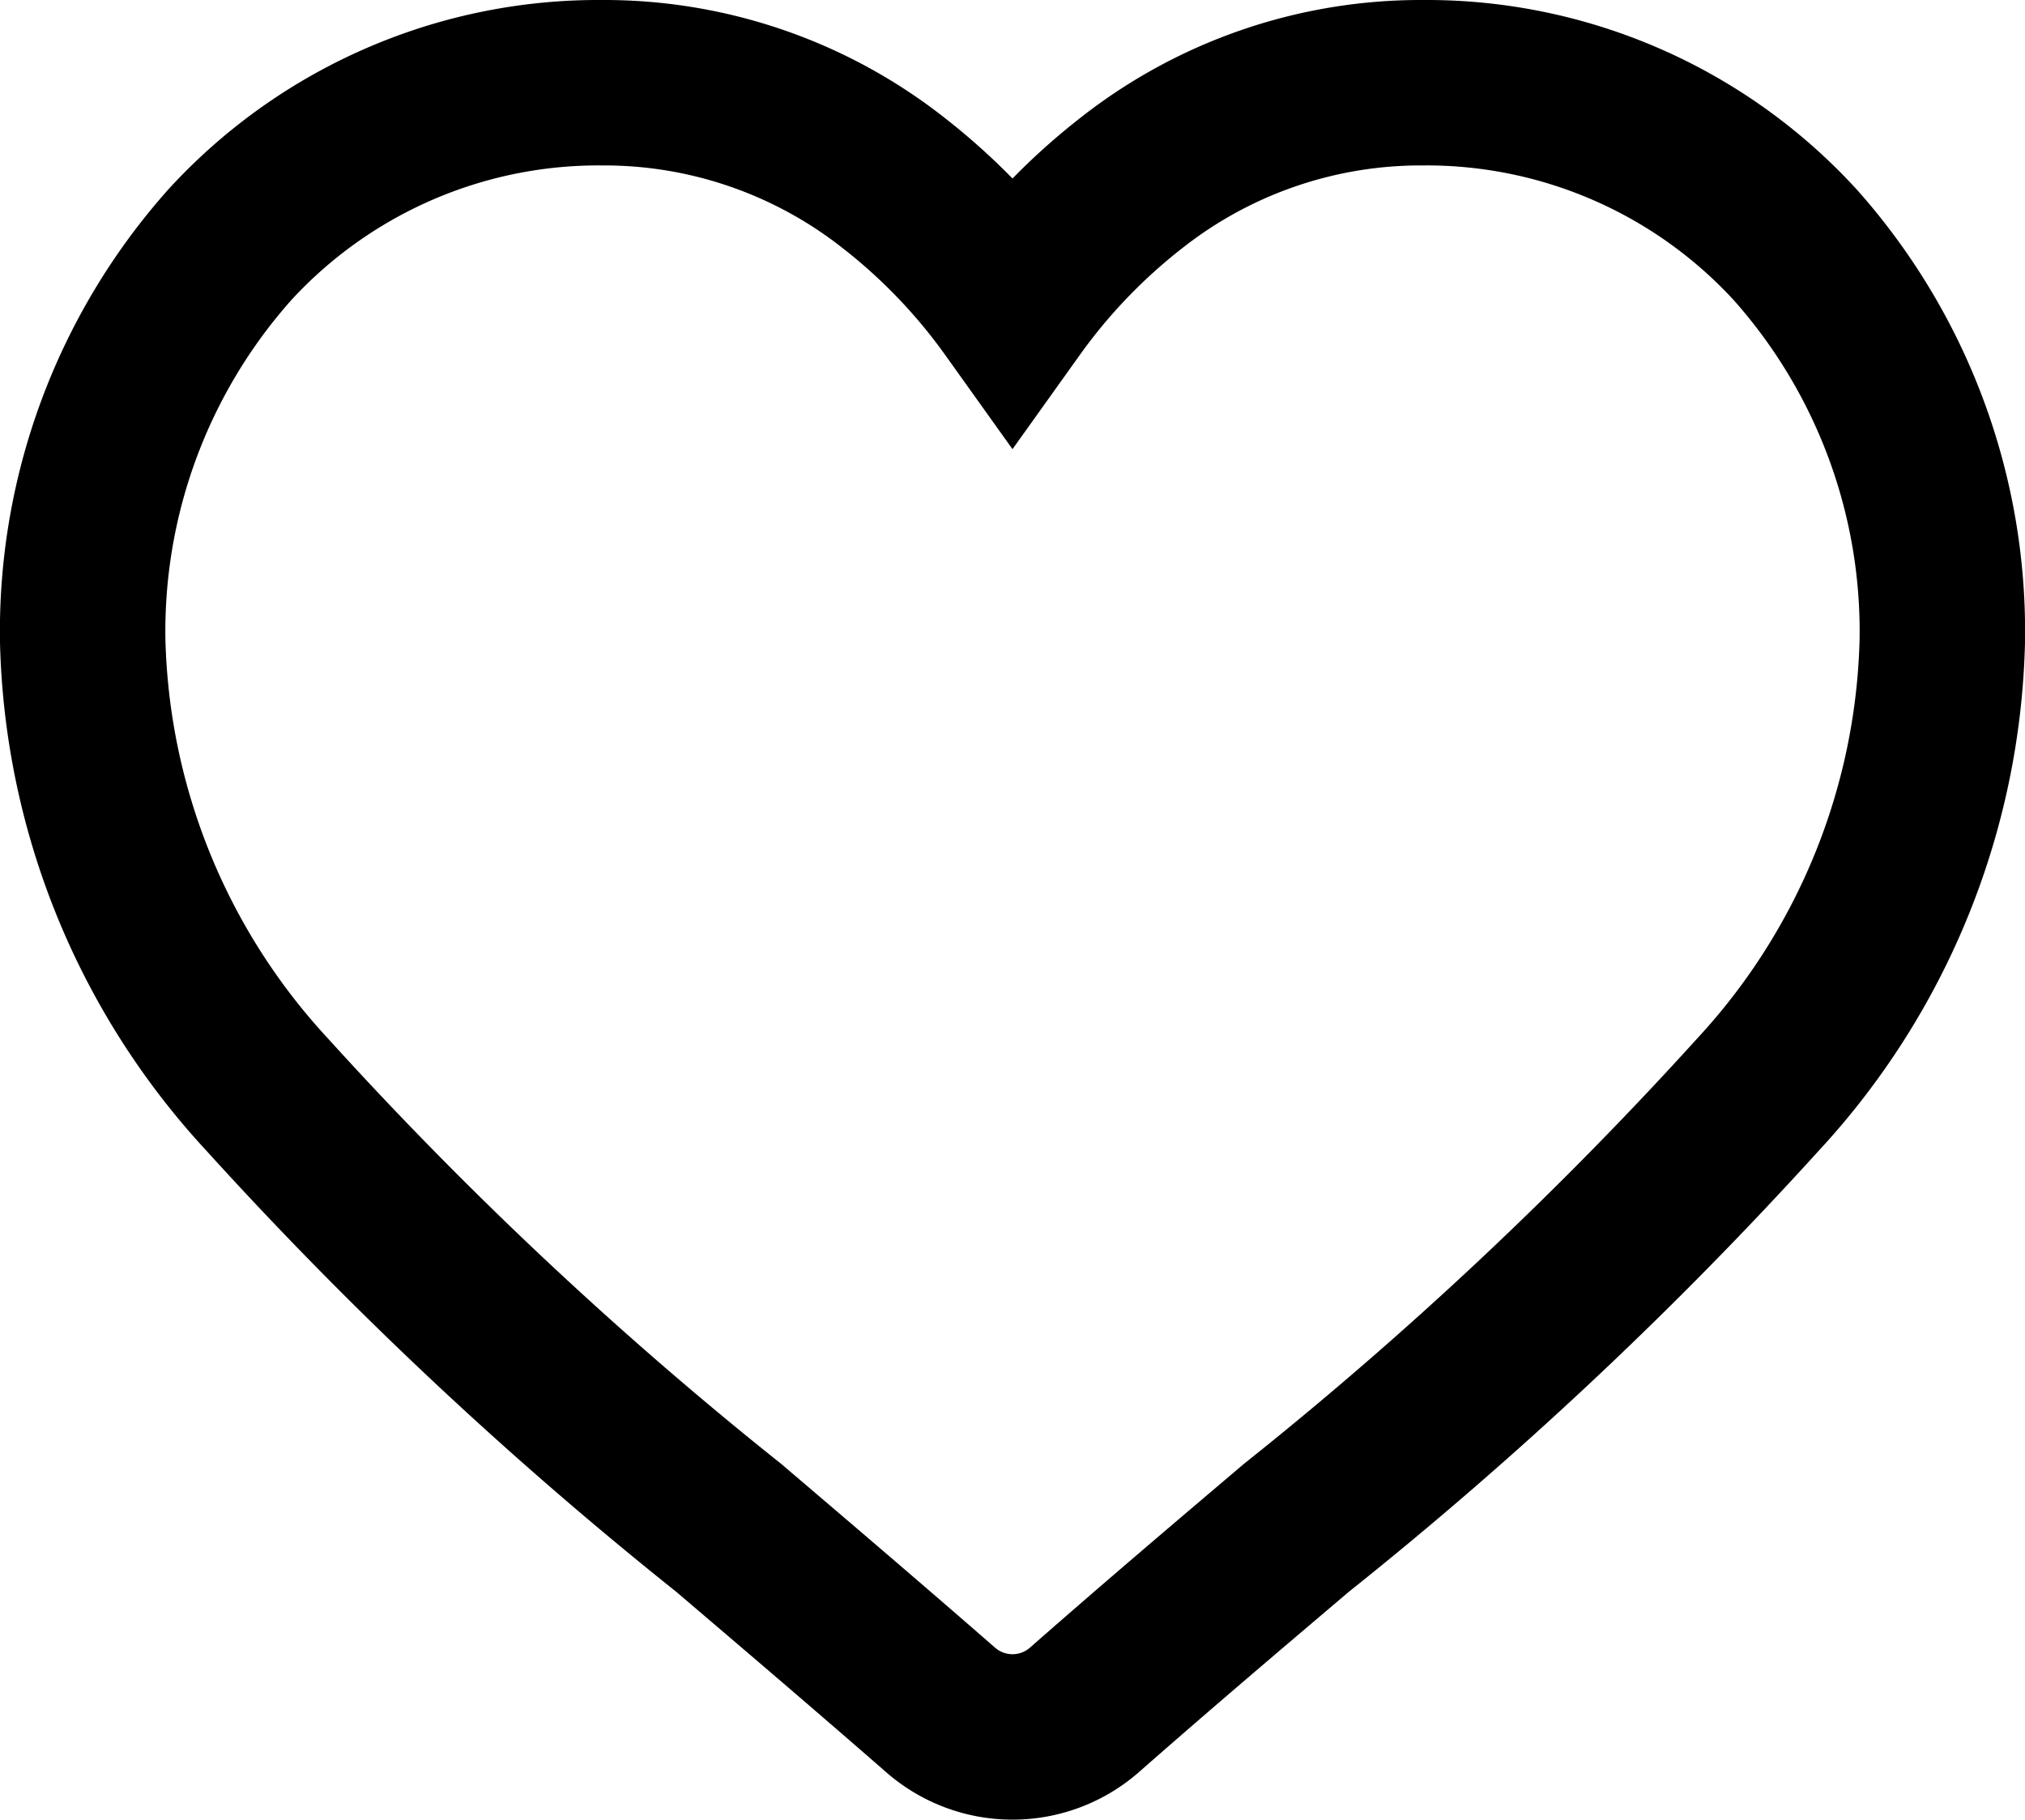 <svg xmlns="http://www.w3.org/2000/svg" width="24.48" height="22" viewBox="0 0 24.48 22"><path d="M20.7,1.957A6.045,6.045,0,0,0,16.2,0a5.655,5.655,0,0,0-3.532,1.219A7.227,7.227,0,0,0,11.24,2.71,7.223,7.223,0,0,0,9.812,1.219,5.654,5.654,0,0,0,6.28,0a6.045,6.045,0,0,0-4.5,1.957A7.027,7.027,0,0,0,0,6.756a8.367,8.367,0,0,0,2.23,5.477,47.541,47.541,0,0,0,5.581,5.239c.773.659,1.65,1.406,2.56,2.2a1.32,1.32,0,0,0,1.738,0c.91-.8,1.787-1.543,2.561-2.2a47.52,47.52,0,0,0,5.581-5.238A8.366,8.366,0,0,0,22.48,6.756,7.026,7.026,0,0,0,20.7,1.957Zm0,0" transform="translate(1 1)" fill="none" stroke="#000" stroke-width="2"/></svg>